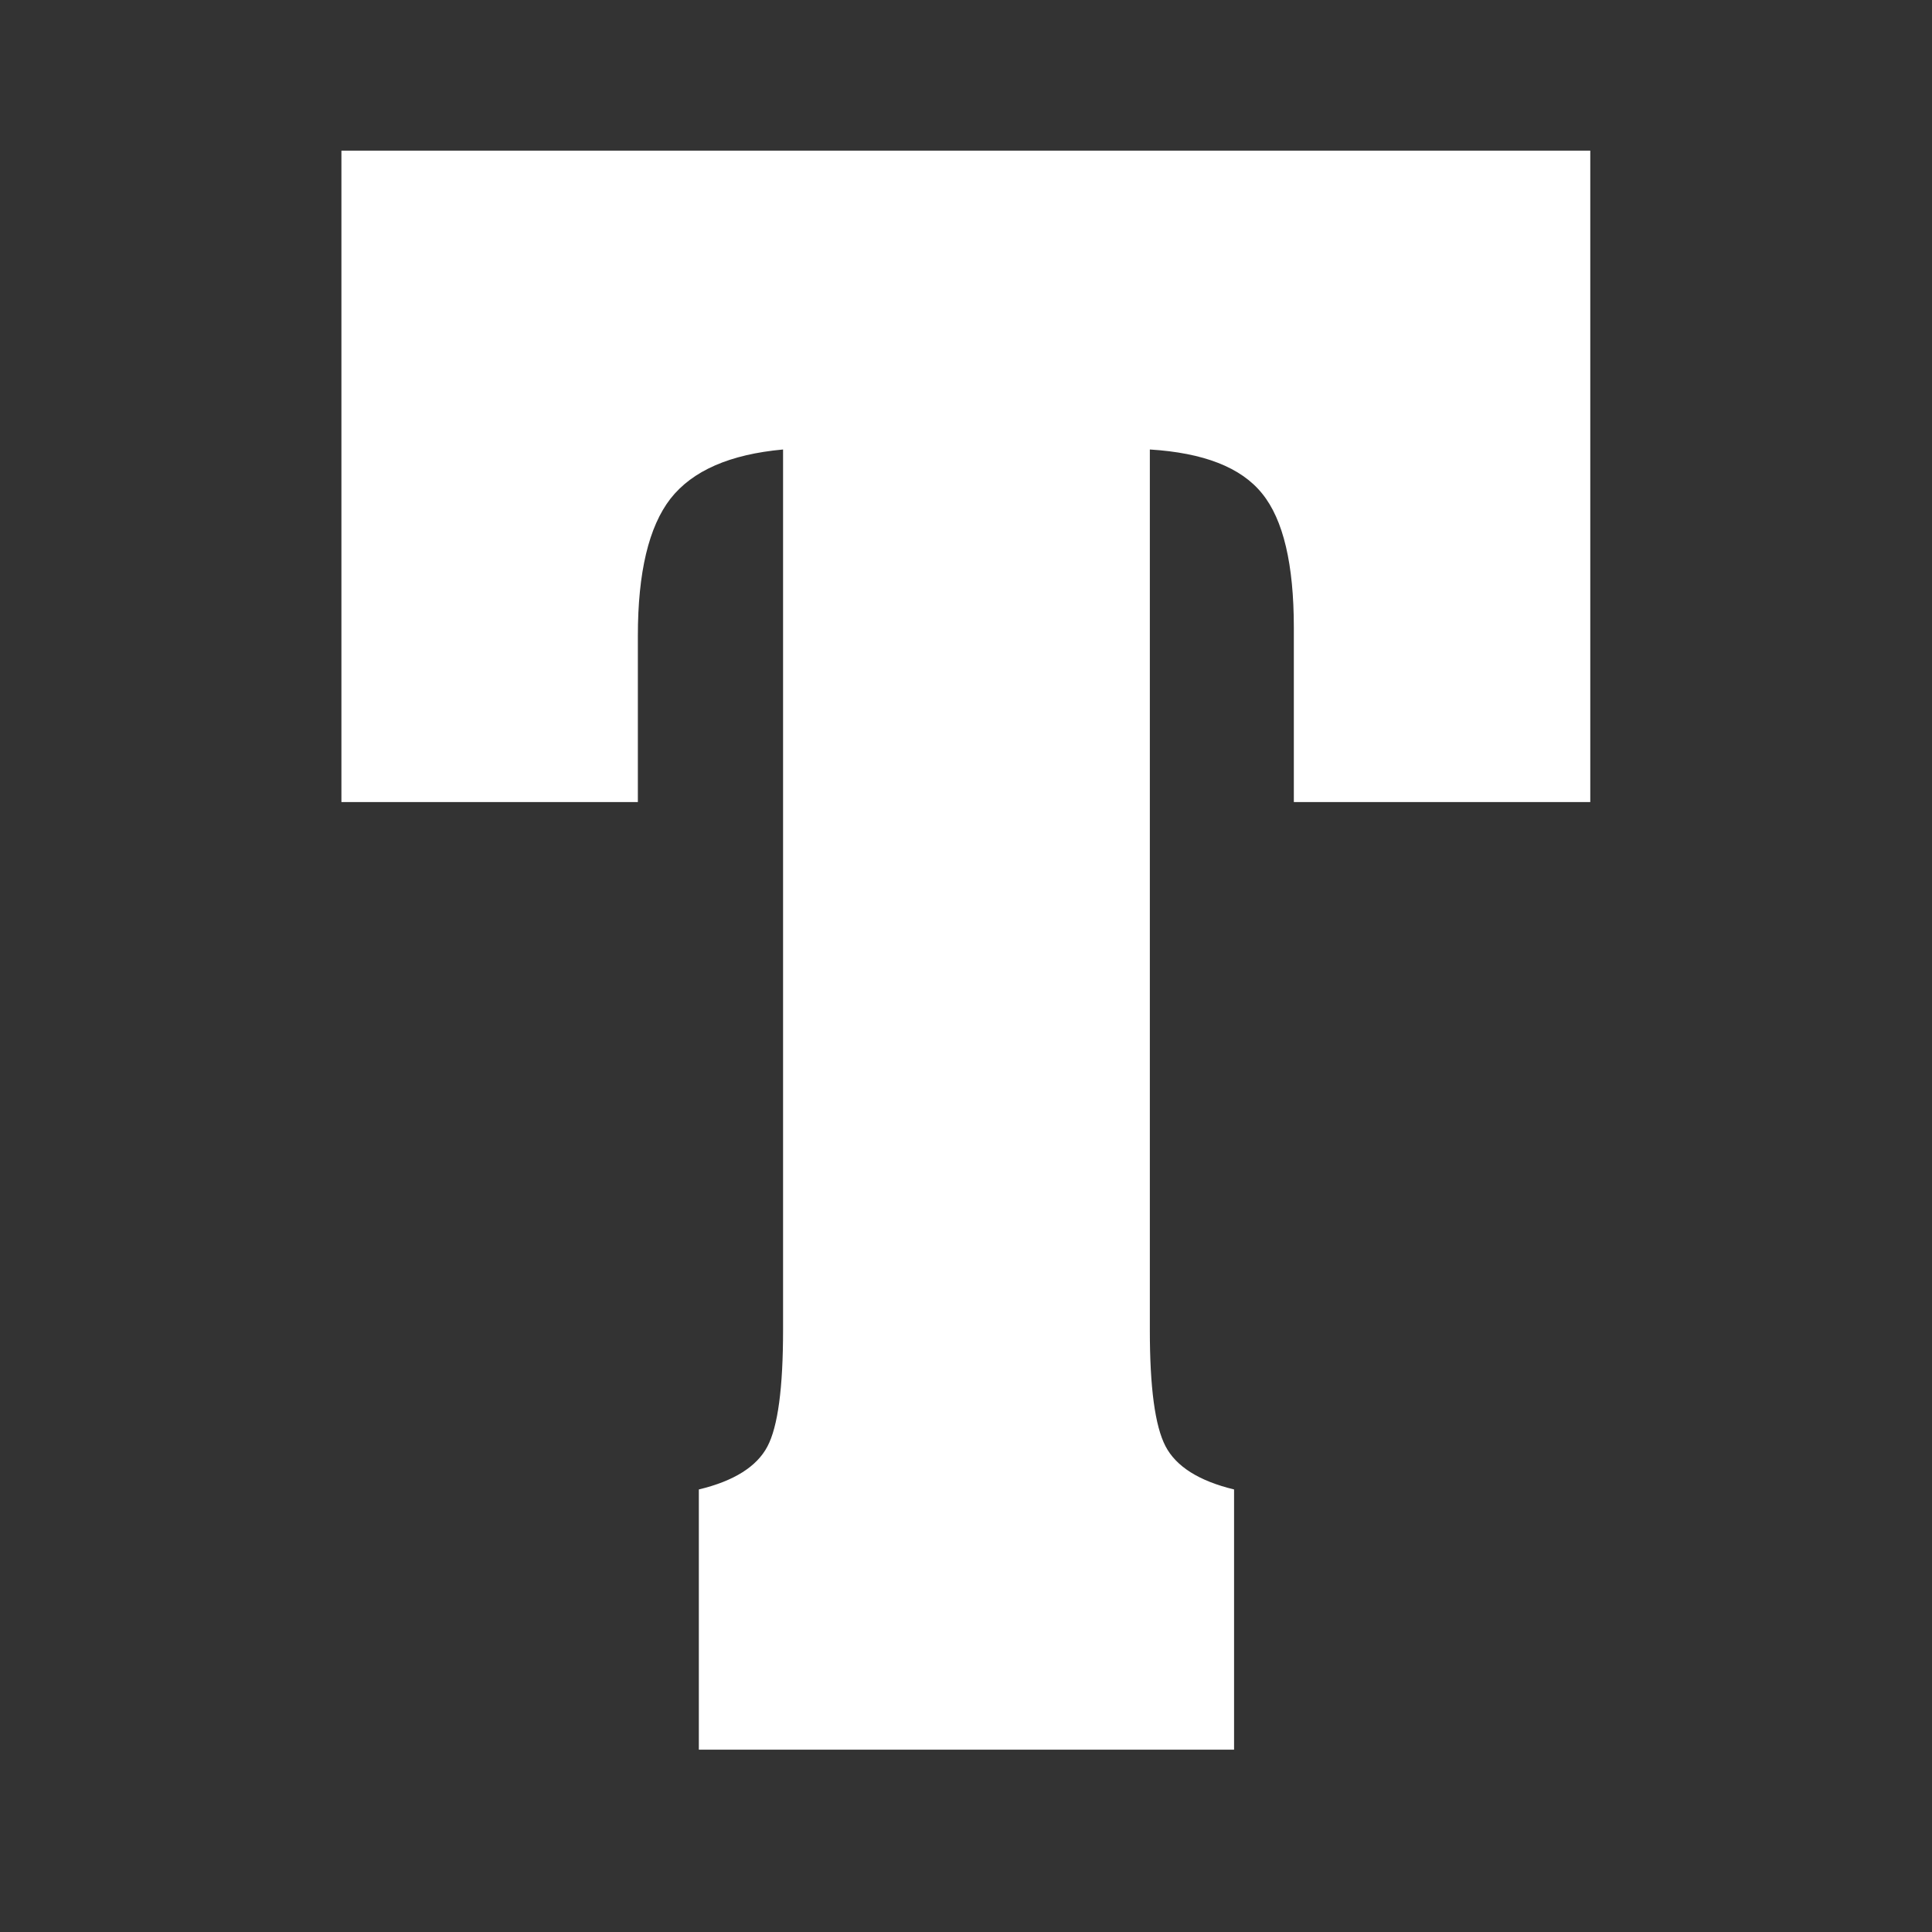 <?xml version="1.0" encoding="UTF-8"?>
<svg id="Layer_1" xmlns="http://www.w3.org/2000/svg" version="1.1" viewBox="0 0 64 64">
  <rect x="0" y="0" width="64" height="64" fill="#333333" stroke="none"/>
  <!-- Generator: Adobe Illustrator 29.7.1, SVG Export Plug-In . SVG Version: 2.1.1 Build 8)  -->
  <defs>
    <style>
      .st0 {
        fill: #fff;
      }
    </style>
  </defs>
  <path class="st0" d="M52.68,4.99v21.58h-9.82v-5.78c0-2.1-.35-3.58-1.05-4.44-.7-.87-1.94-1.35-3.72-1.46v29.18c0,1.89.17,3.17.52,3.84s1.11,1.15,2.27,1.43v8.62h-17.73v-8.62c1.17-.28,1.92-.76,2.27-1.42.35-.66.52-1.95.52-3.86V14.89c-1.76.16-3,.7-3.73,1.63-.72.93-1.08,2.44-1.08,4.54v5.51h-9.82V4.99h41.37Z"/>
</svg>